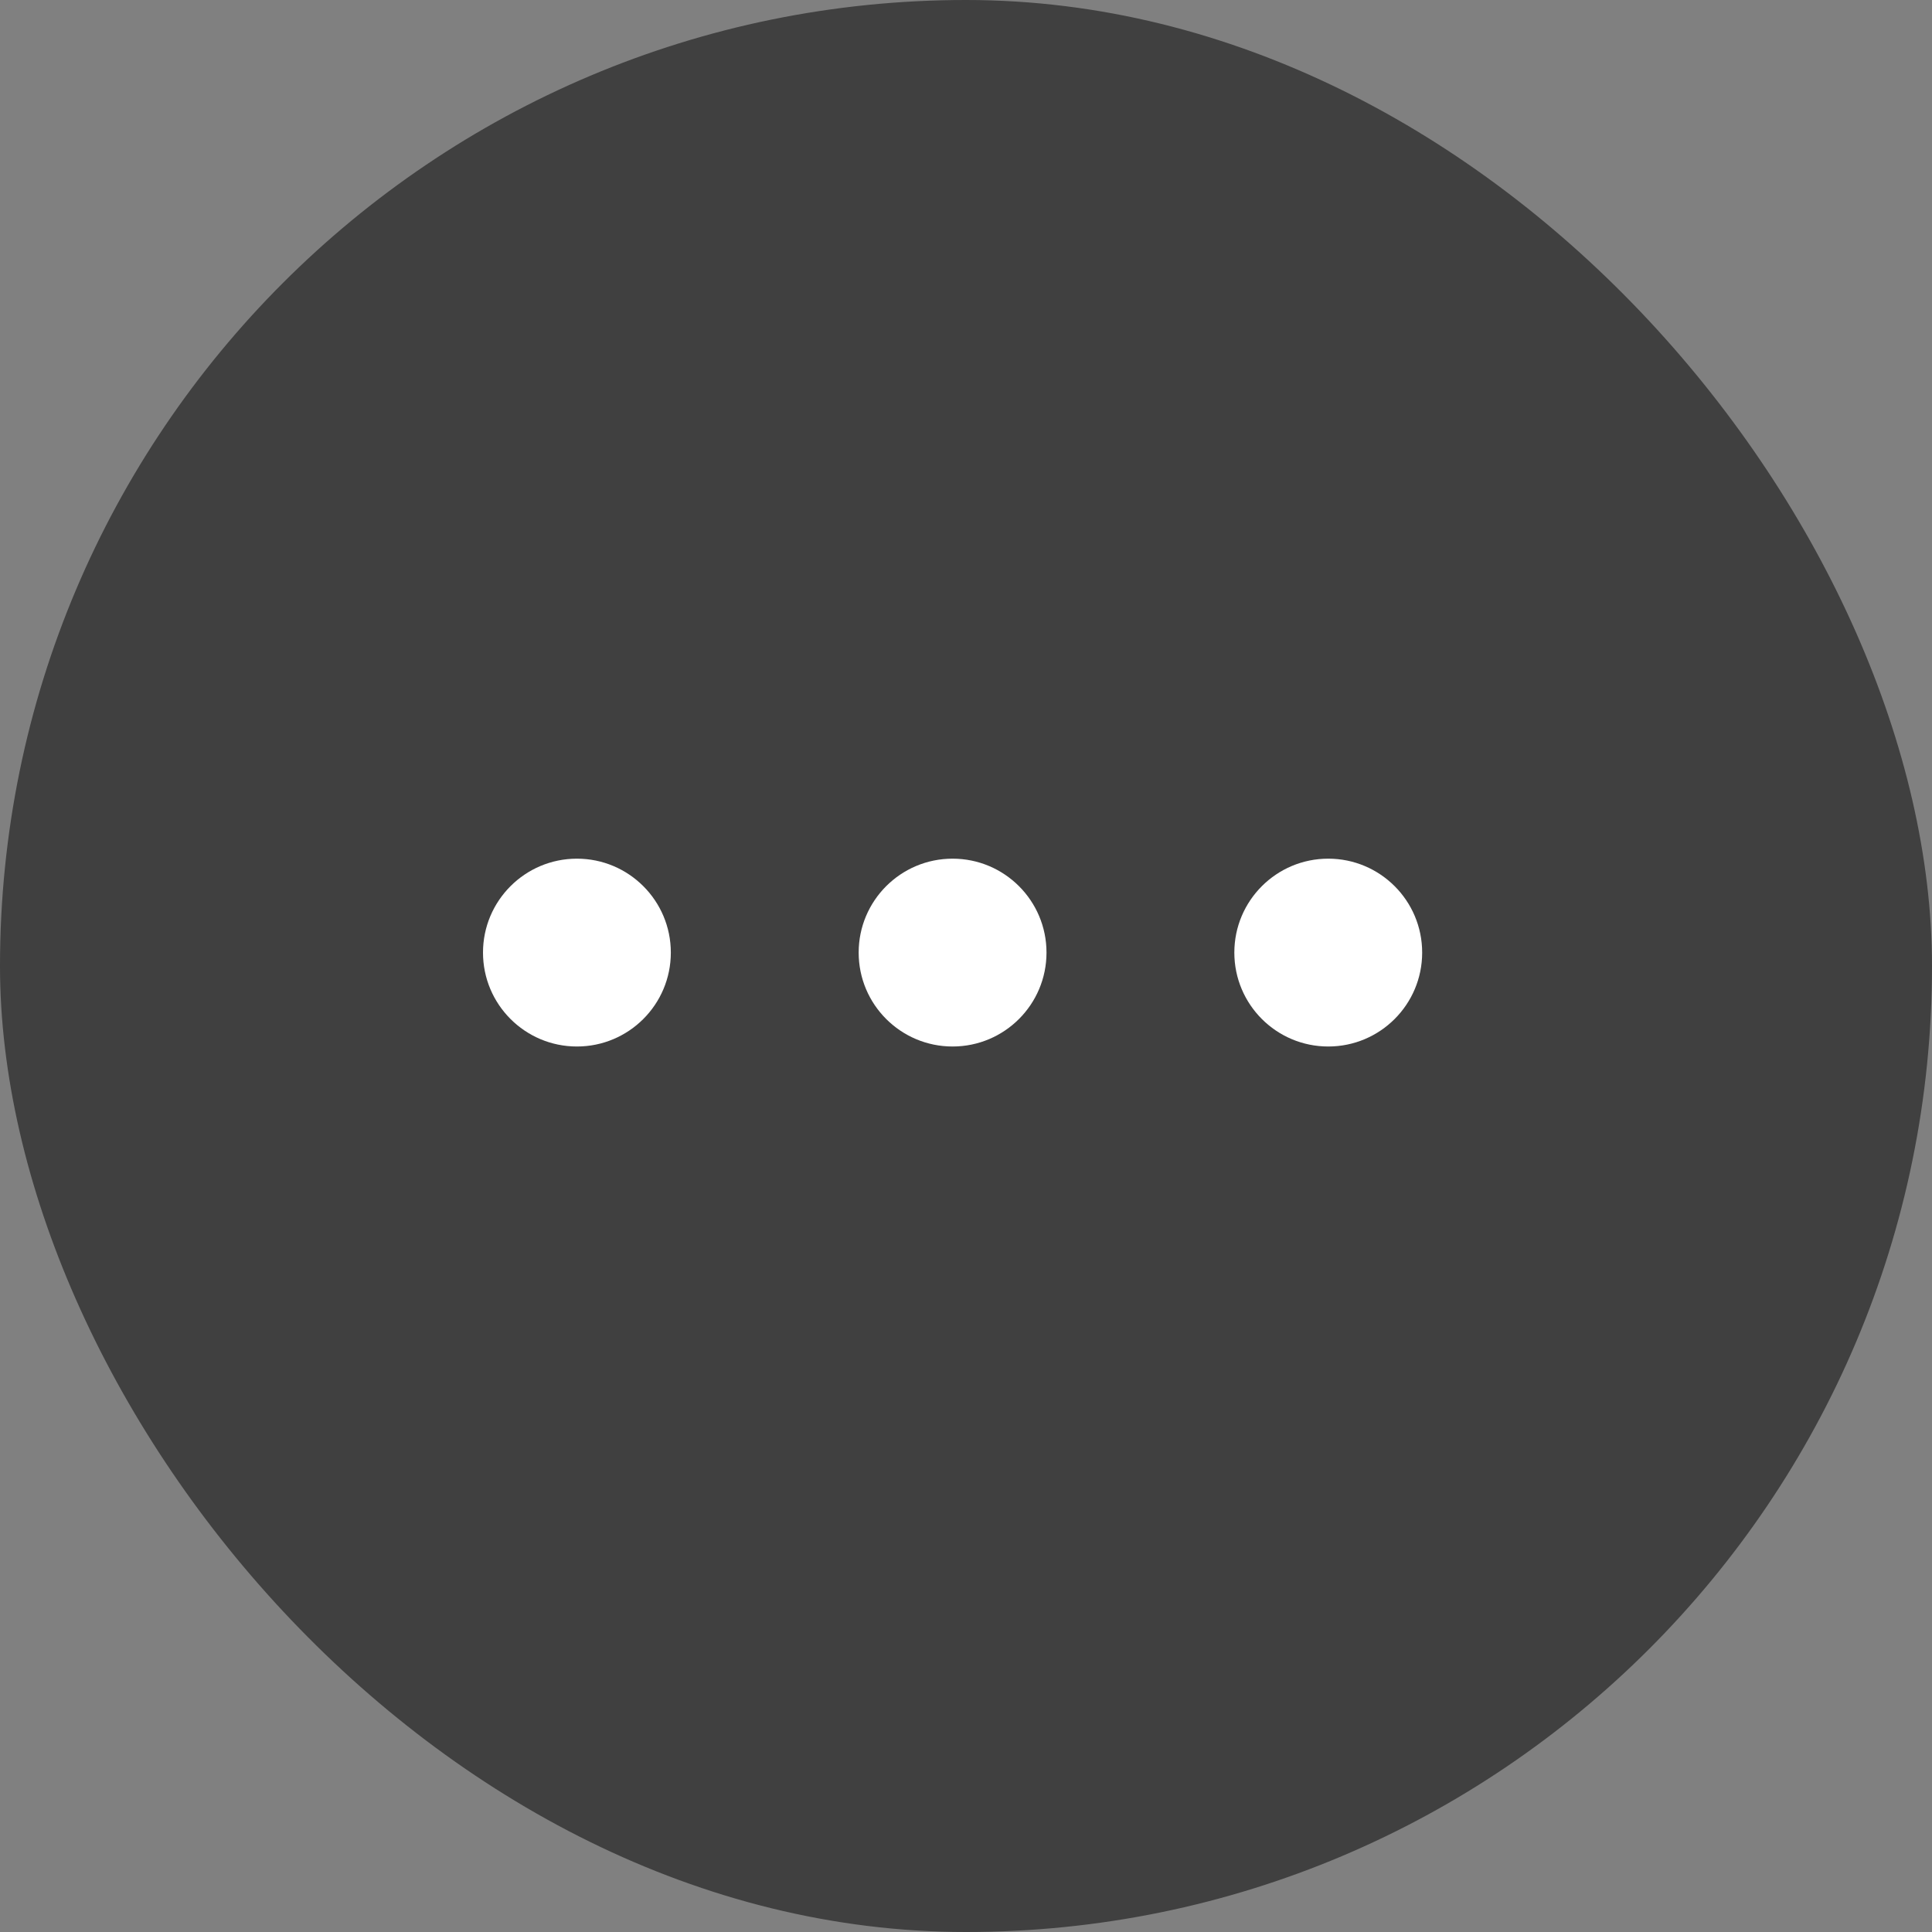 <svg width="36" height="36" viewBox="0 0 36 36" fill="none" xmlns="http://www.w3.org/2000/svg">
<rect x="0" y="0" width="36" height="36" fill="#808080" stroke="none"/>
<rect width="36" height="36" rx="18" fill="black" fill-opacity="0.5"/>
<circle cx="10.75" cy="17.75" r="1.75" fill="white"/>
<circle cx="17.75" cy="17.75" r="1.75" fill="white"/>
<circle cx="24.75" cy="17.75" r="1.75" fill="white"/>
</svg>
